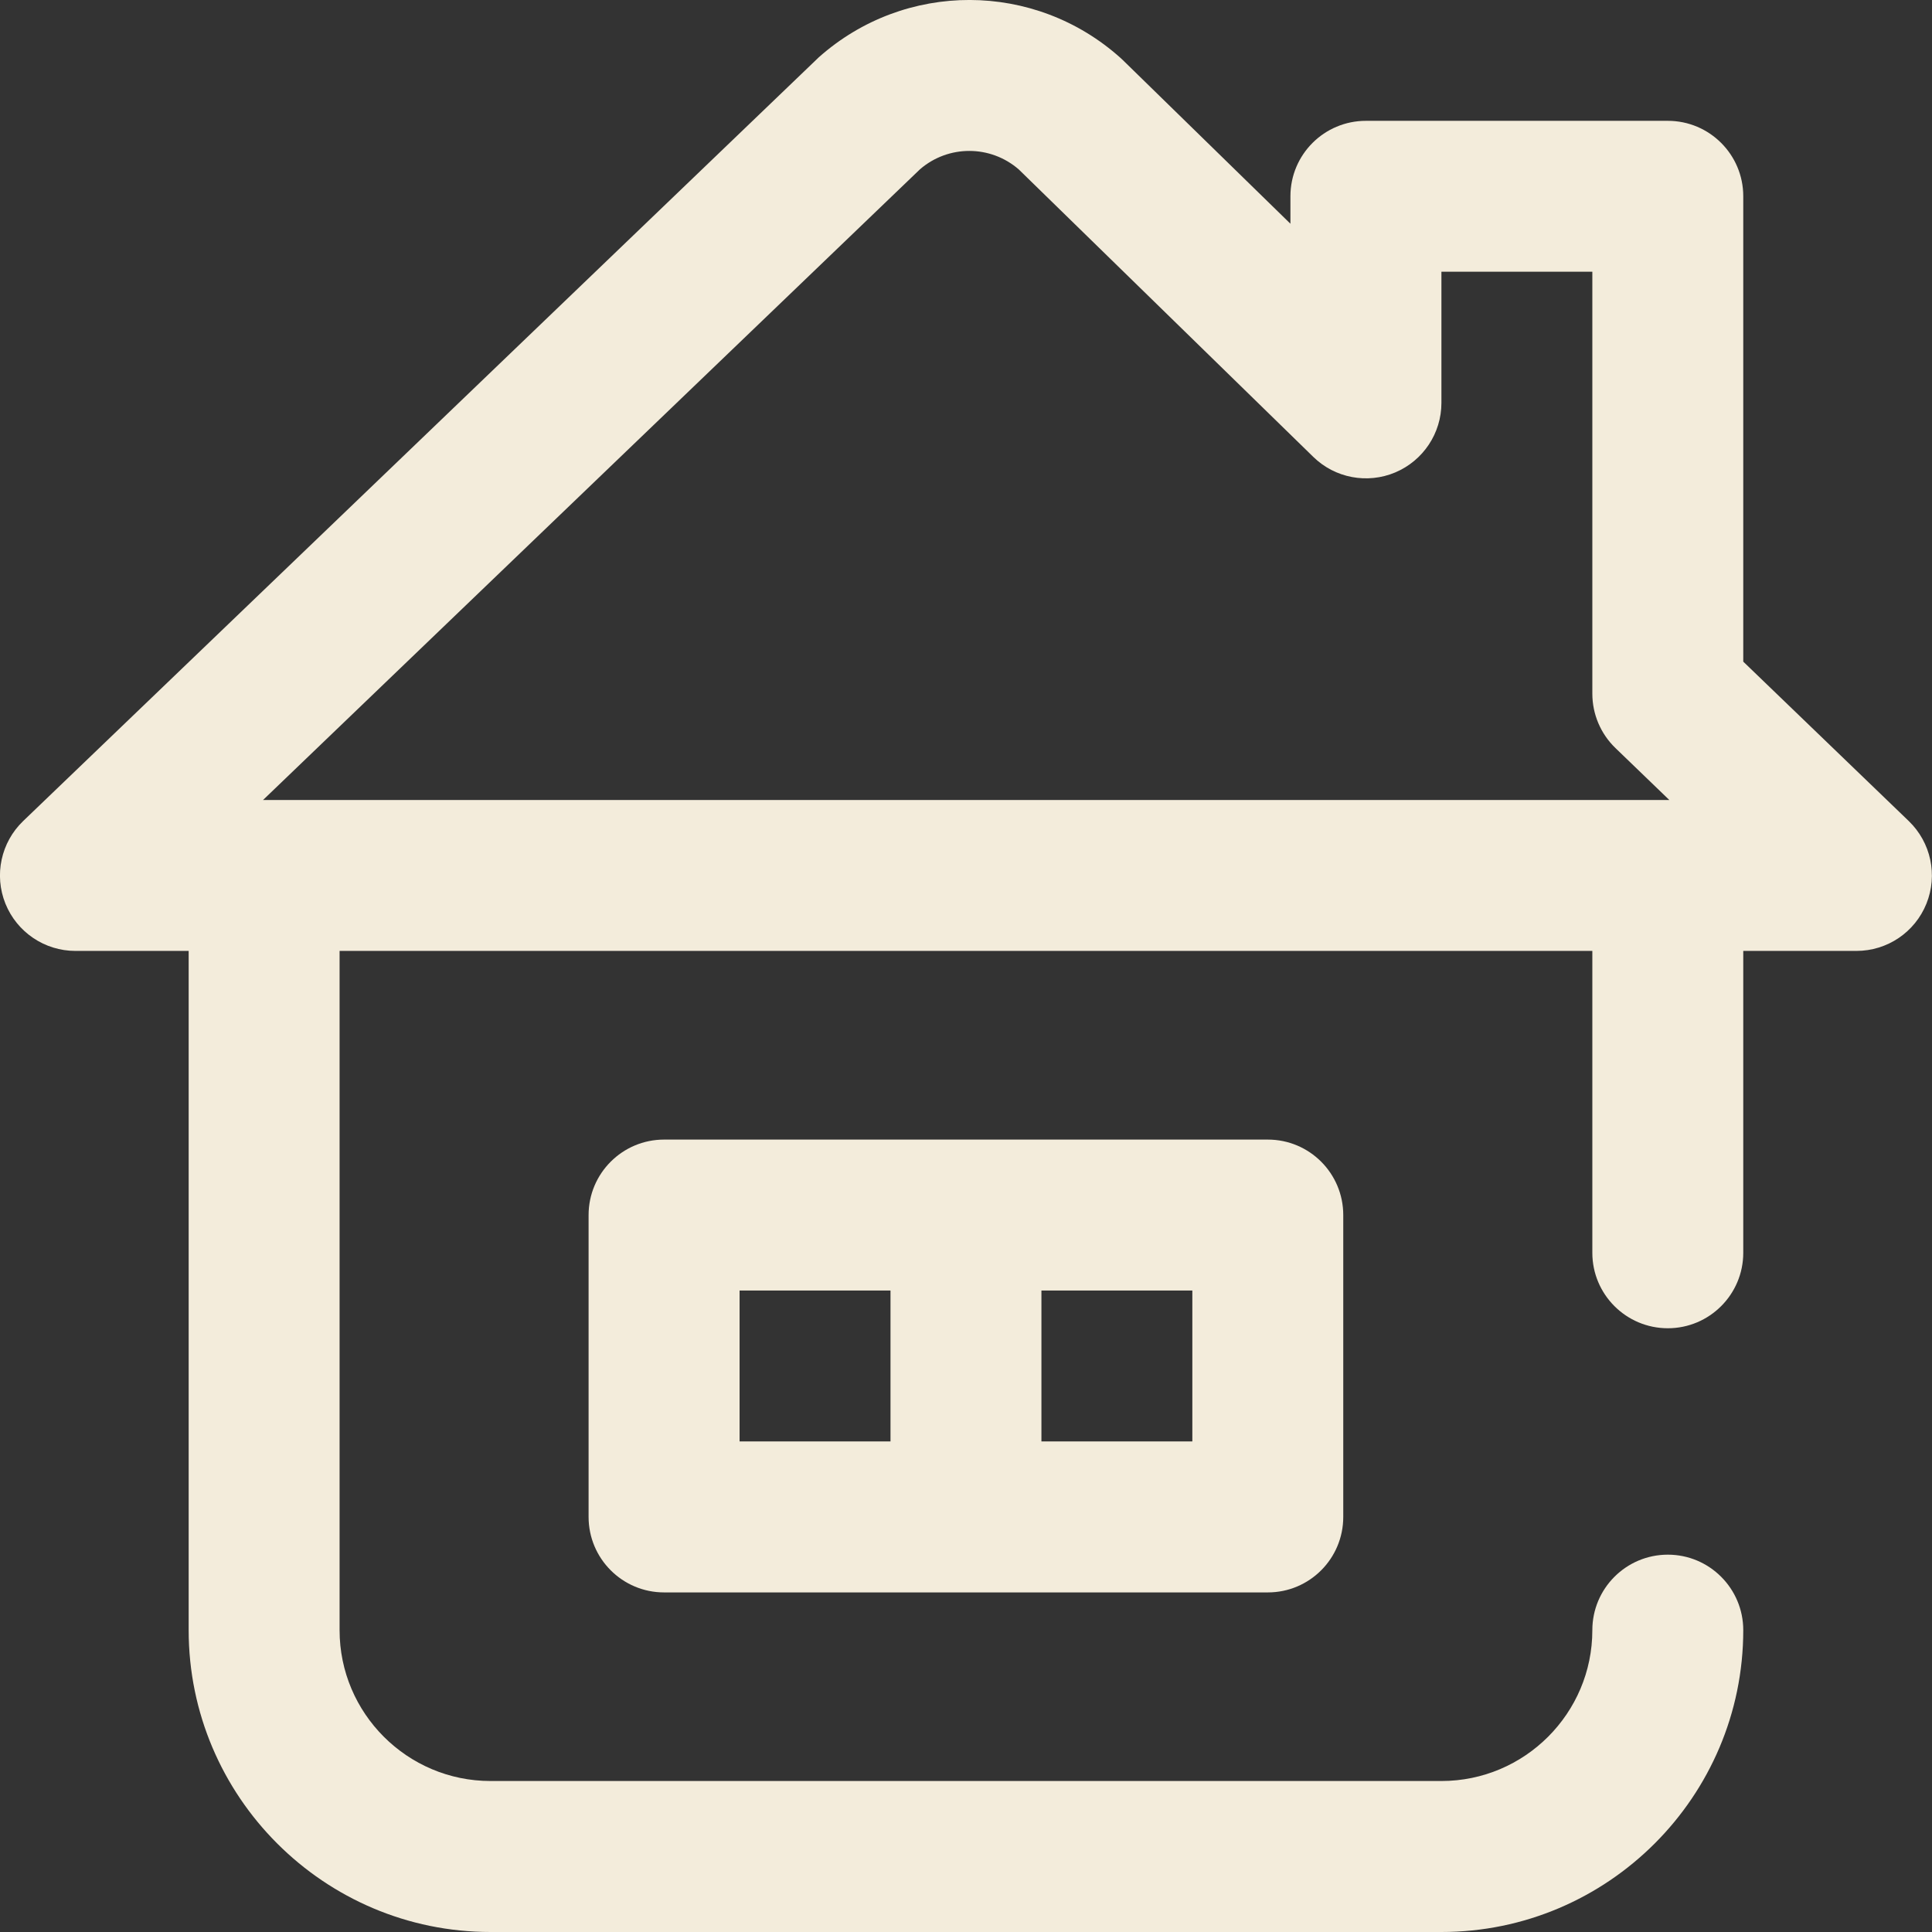 <svg width="26" height="26" viewBox="0 0 26 26" fill="none" xmlns="http://www.w3.org/2000/svg">
<rect x="0" y="0" width="26" height="26" fill="#333333" stroke="none"/>
<path d="M25.688 11.05L23.46 8.904V2.641C23.46 2.08 23.005 1.626 22.445 1.626H18.382C17.821 1.626 17.366 2.08 17.366 2.641V3.011L15.111 0.809C15.101 0.799 15.091 0.79 15.08 0.78C13.924 -0.257 12.178 -0.261 11.018 0.772C11.009 0.78 11 0.789 10.991 0.798L0.312 11.049C0.013 11.336 -0.082 11.776 0.073 12.161C0.228 12.545 0.601 12.797 1.015 12.797H2.539V21.938C2.539 24.177 4.361 26 6.601 26H19.398C21.637 26 23.46 24.177 23.46 21.938C23.46 21.377 23.005 20.922 22.445 20.922C21.884 20.922 21.429 21.377 21.429 21.938C21.429 23.057 20.518 23.968 19.398 23.968H6.601C5.481 23.968 4.57 23.057 4.57 21.938V12.797H21.429V16.86C21.429 17.42 21.884 17.875 22.445 17.875C23.005 17.875 23.46 17.42 23.46 16.86V12.797H24.983C25.398 12.797 25.77 12.546 25.925 12.161C26.08 11.777 25.986 11.338 25.688 11.05ZM12.381 2.278C12.763 1.948 13.329 1.949 13.71 2.28L17.673 6.148C17.965 6.434 18.4 6.516 18.776 6.358C19.153 6.199 19.398 5.83 19.398 5.422V3.657H21.429V9.335C21.429 9.611 21.541 9.875 21.74 10.067L22.465 10.766H3.54L12.381 2.278ZM8.937 15.336C8.376 15.336 7.921 15.791 7.921 16.352V20.414C7.921 20.975 8.376 21.43 8.937 21.43H17.062C17.623 21.43 18.077 20.975 18.077 20.414V16.352C18.077 15.791 17.623 15.336 17.062 15.336H8.937ZM9.953 17.367H11.984V19.398H9.953V17.367ZM16.046 19.398H14.015V17.367H16.046V19.398Z" fill="#F3ECDB"/>
</svg>
